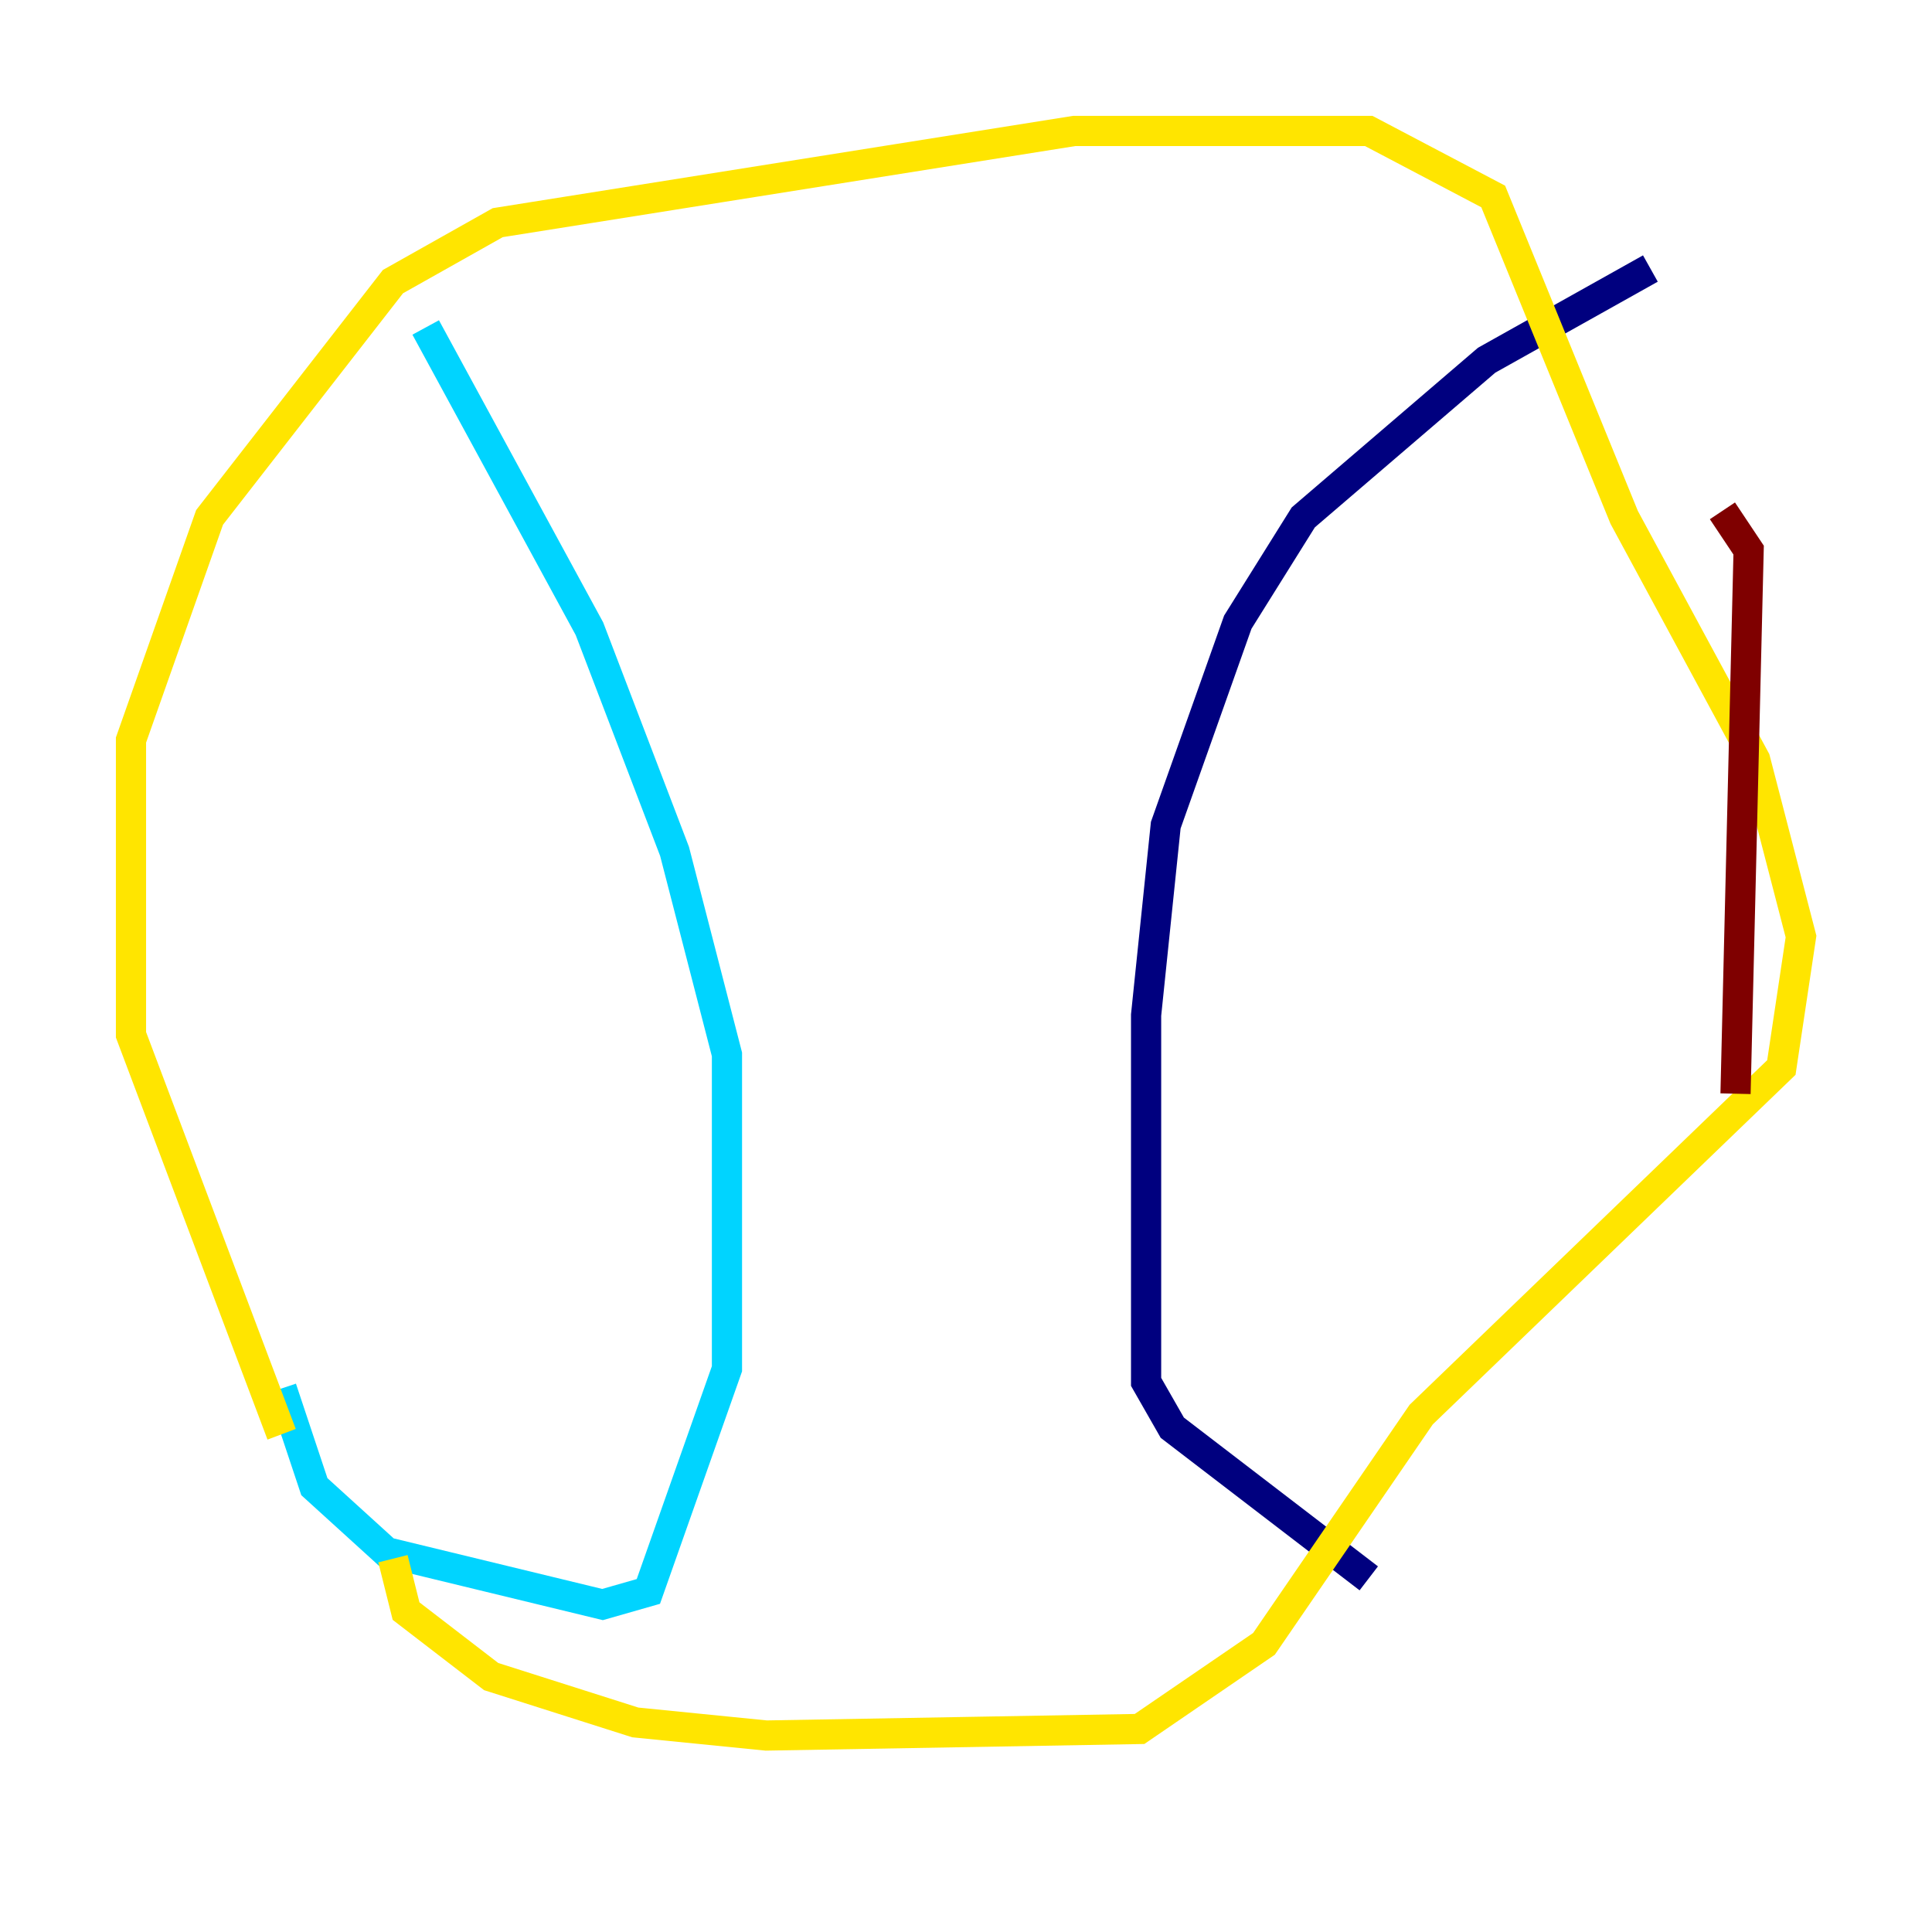 <?xml version="1.0" encoding="utf-8" ?>
<svg baseProfile="tiny" height="128" version="1.2" viewBox="0,0,128,128" width="128" xmlns="http://www.w3.org/2000/svg" xmlns:ev="http://www.w3.org/2001/xml-events" xmlns:xlink="http://www.w3.org/1999/xlink"><defs /><polyline fill="none" points="109.342,17.79 98.495,23.864 86.346,34.278 82.007,41.22 77.234,54.671 75.932,67.254 75.932,91.552 77.668,94.59 90.685,104.57" stroke="#00007f" stroke-width="2" /><polyline fill="none" points="28.203,21.695 39.051,41.654 44.691,56.407 48.163,69.858 48.163,90.685 42.956,105.437 39.919,106.305 25.6,102.834 20.827,98.495 18.658,91.986" stroke="#00d4ff" stroke-width="2" /><polyline fill="none" points="18.658,95.024 8.678,68.556 8.678,49.031 13.885,34.278 26.034,18.658 32.976,14.752 71.159,8.678 90.685,8.678 98.929,13.017 107.607,34.278 116.285,50.332 119.322,62.047 118.02,70.725 94.156,93.722 83.742,108.909 75.498,114.549 50.766,114.983 42.088,114.115 32.542,111.078 26.902,106.739 26.034,103.268" stroke="#ffe500" stroke-width="2" /><polyline fill="none" points="114.115,33.844 115.851,36.447 114.983,72.461" stroke="#7f0000" stroke-width="2" /></svg>